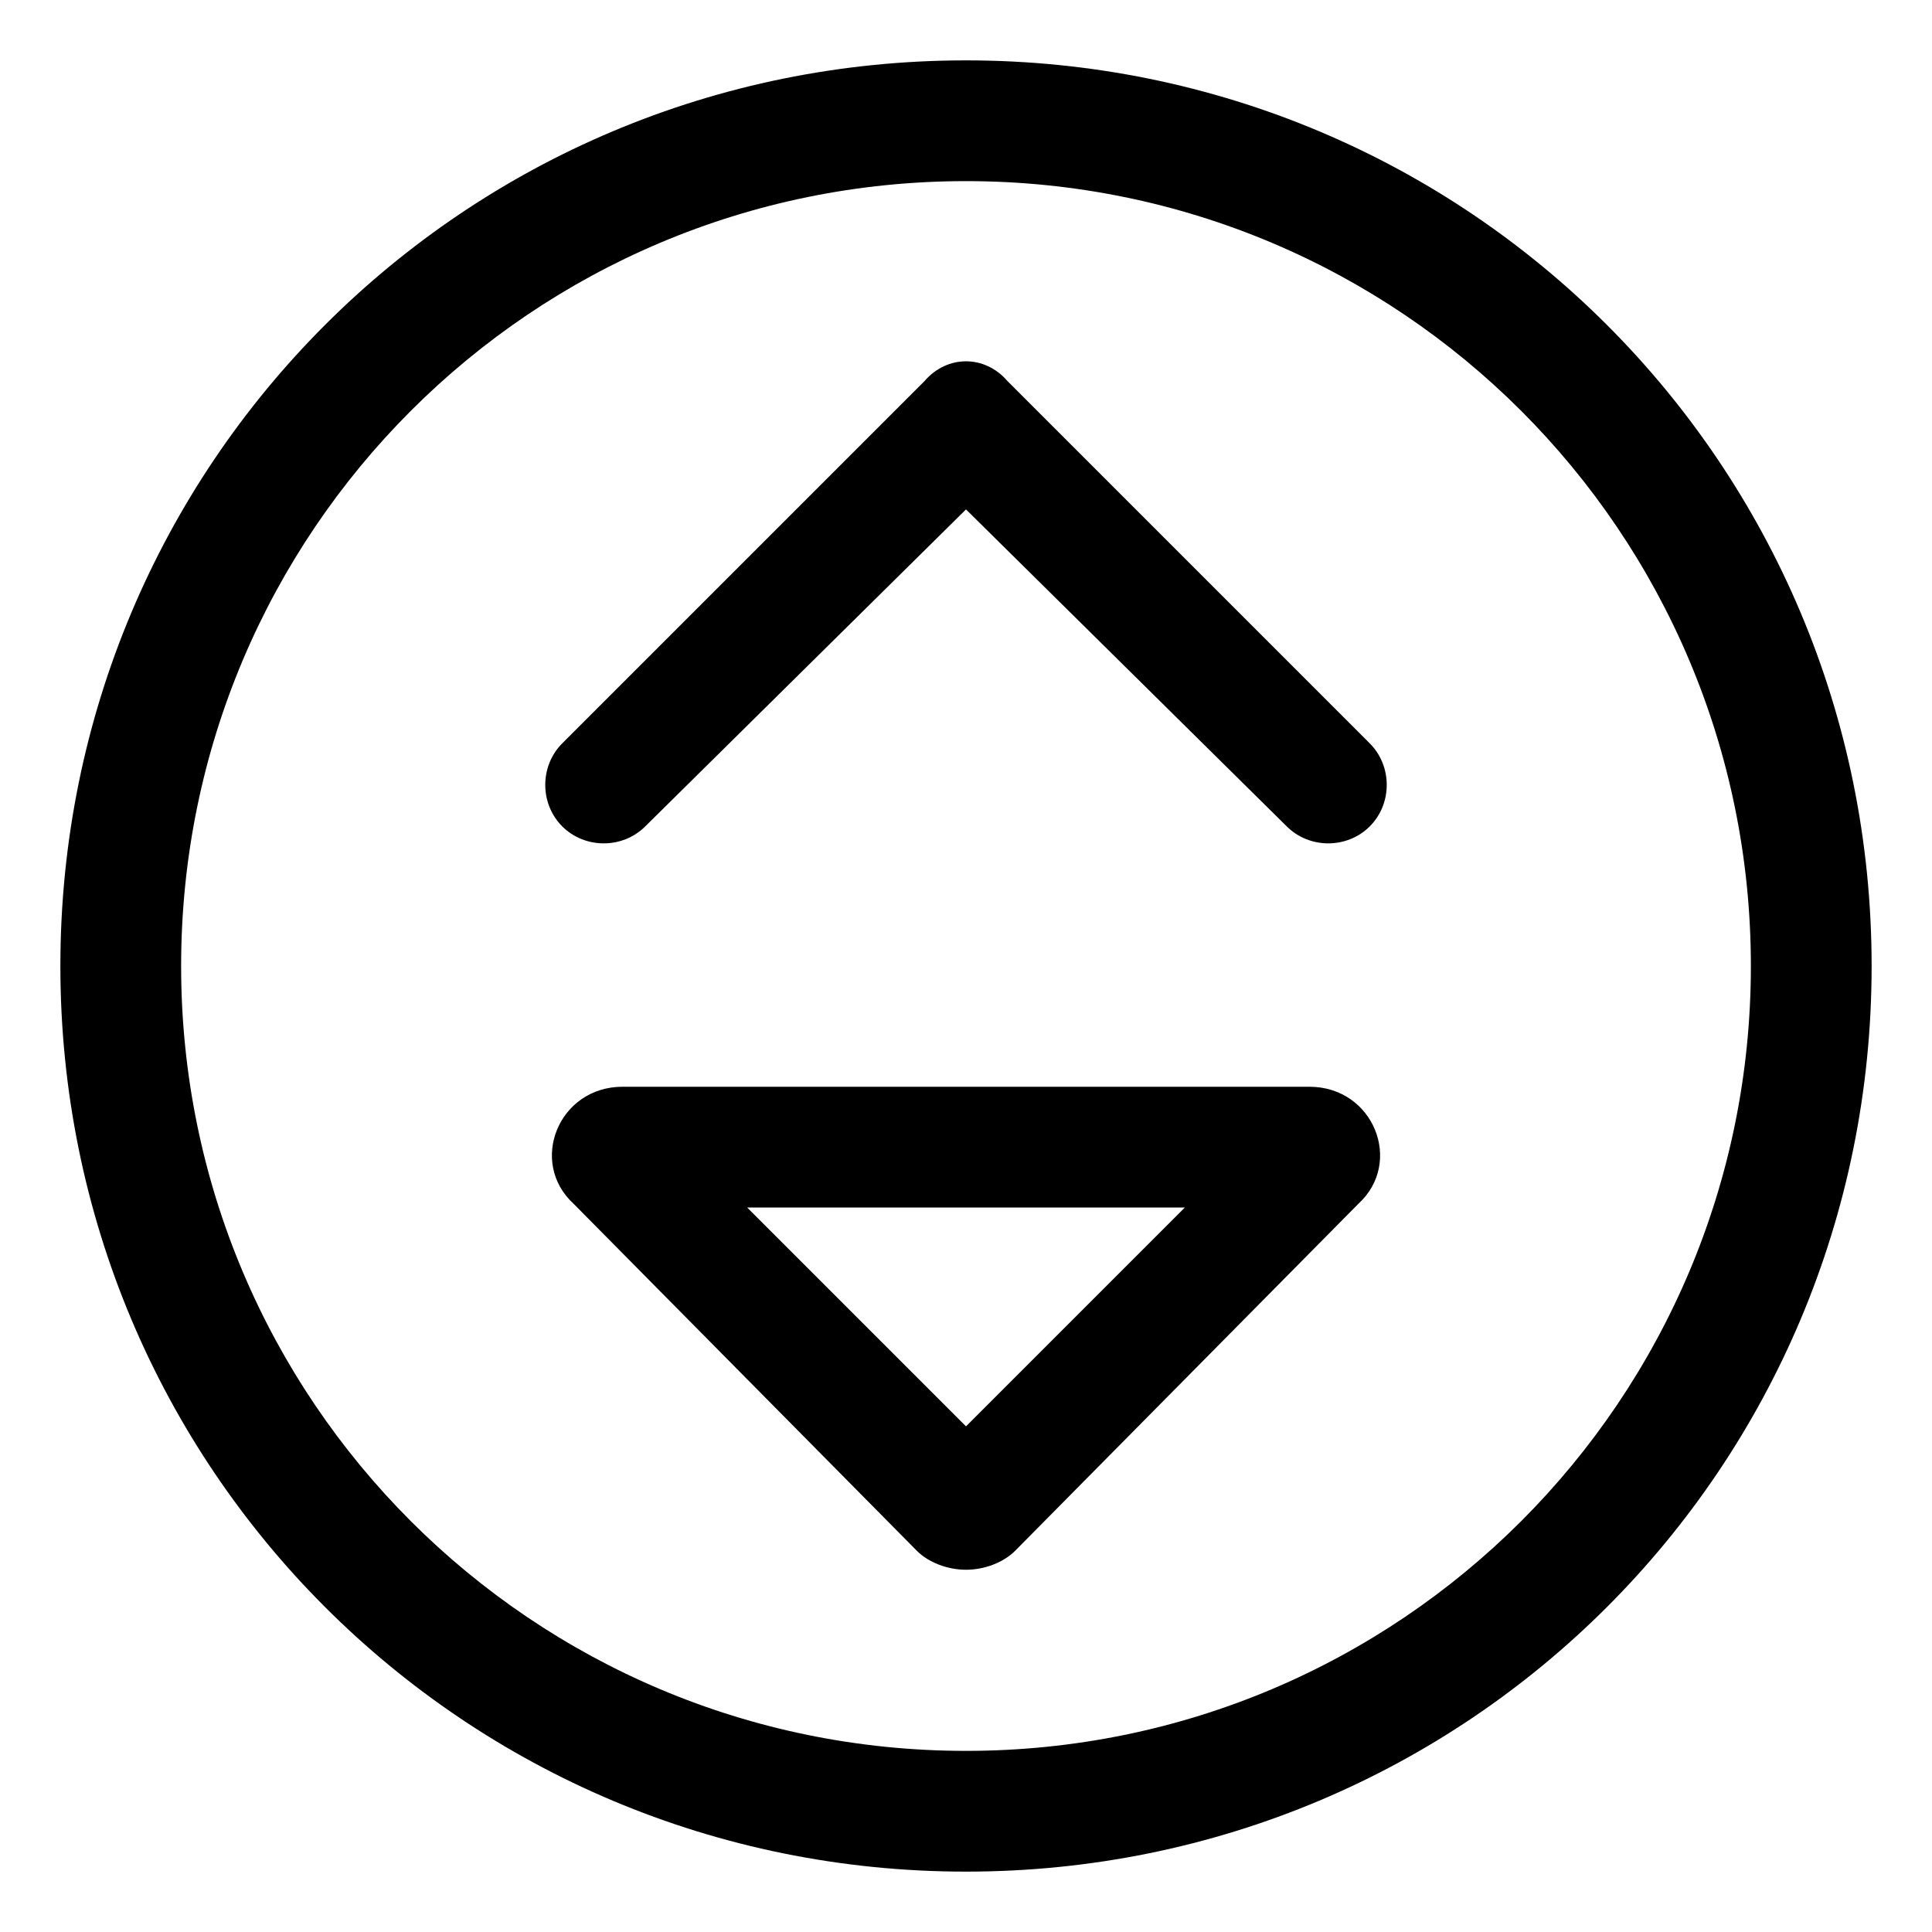 <svg xmlns="http://www.w3.org/2000/svg" viewBox="0 0 512 512"><!-- Font Awesome Pro 6.0.0-alpha1 by @fontawesome - https://fontawesome.com License - https://fontawesome.com/license (Commercial License) --><path d="M347 288H165C148 288 140 308 152 319L243 411C246 414 251 416 256 416S266 414 269 411L360 319C372 308 364 288 347 288ZM256 378L198 320H314L256 378ZM267 101C261 94 251 94 245 101L149 197C143 203 143 213 149 219C155 225 165 225 171 219L256 135L341 219C347 225 357 225 363 219S369 203 363 197L267 101ZM256 16C123 16 16 123 16 256S123 496 256 496S496 389 496 256S389 16 256 16ZM256 464C141 464 48 371 48 256S141 48 256 48S464 141 464 256S371 464 256 464Z"/></svg>